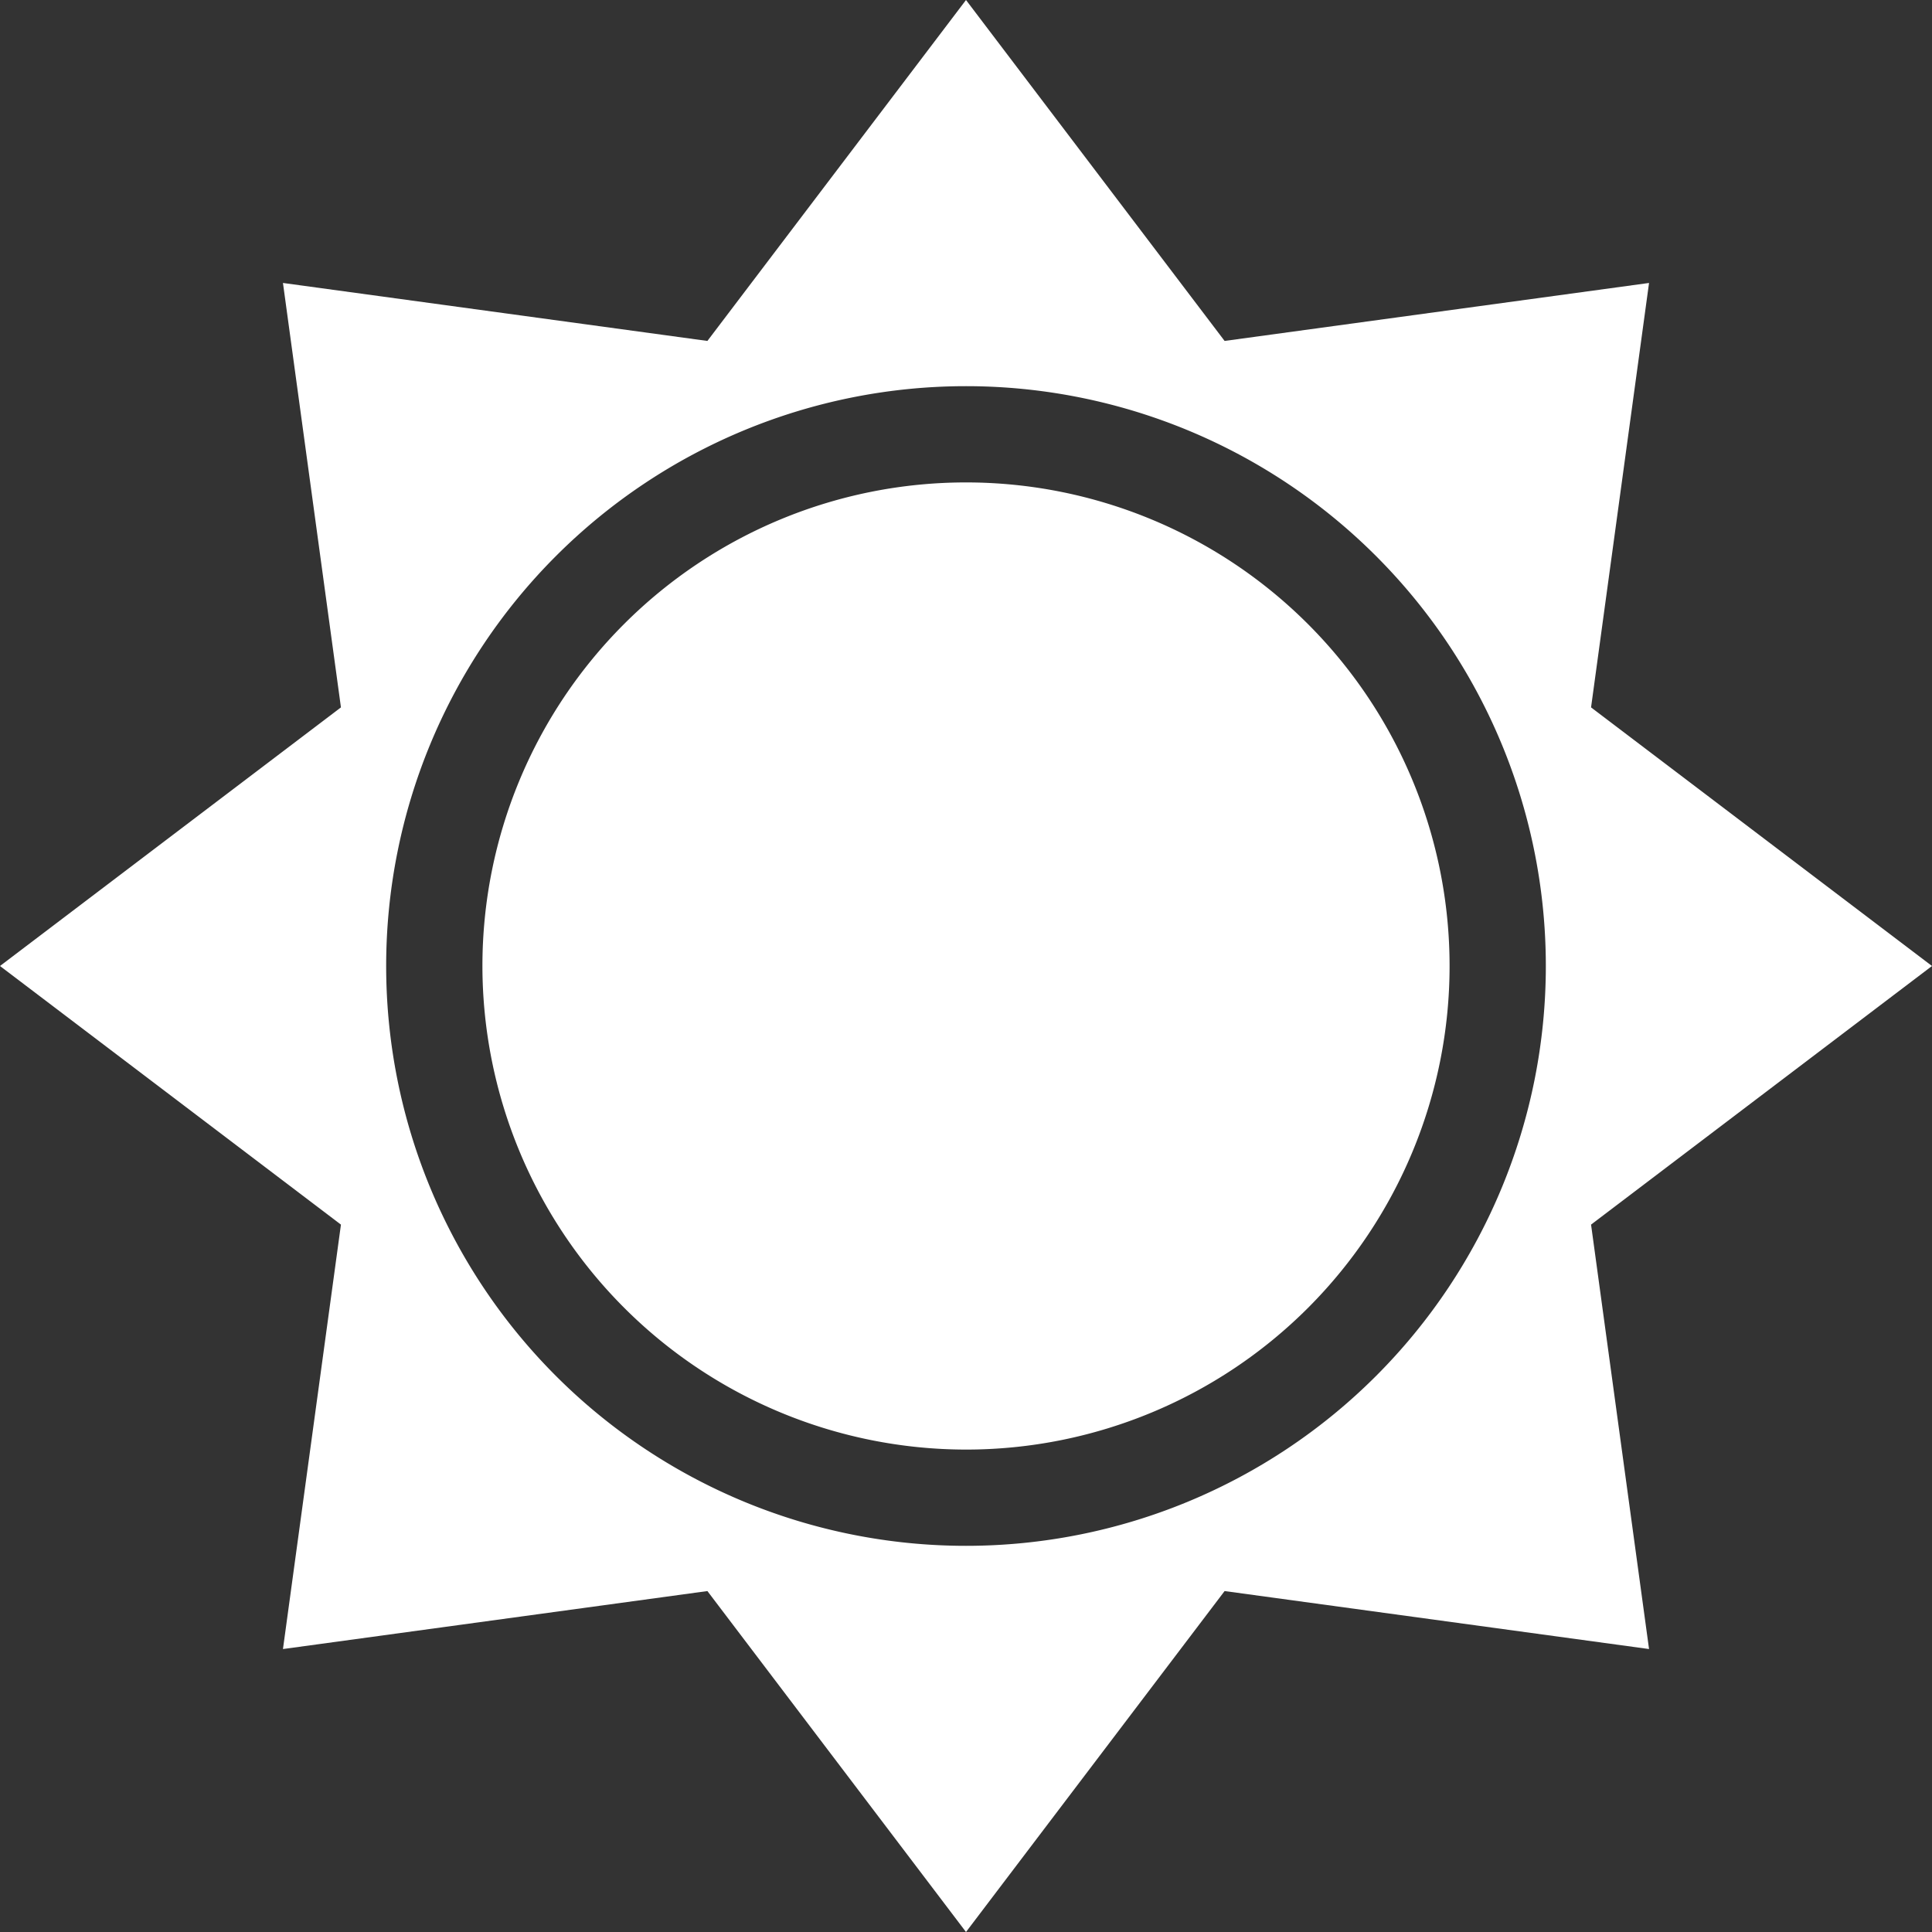 <svg xmlns="http://www.w3.org/2000/svg" viewBox="0 0 166.6 166.6"><rect x="0" y="0" width="166.6" height="166.6" fill="#333333" stroke="none"/><defs><style>.icon{fill:#fff;stroke:none;fill-rule:evenodd;}</style></defs><path class="icon" d="M100,16.7l22.3,29.4,36.6-5-5,36.6L183.3,100l-29.4,22.3,5,36.6-36.6-5L100,183.3,77.7,153.9l-36.6,5,5-36.6L16.7,100,46.1,77.7l-5-36.6,36.6,5ZM150,100a50,50,0,1,1-50-50A50,50,0,0,1,150,100Zm-50,41.7A41.7,41.7,0,1,0,58.3,100,41.74,41.74,0,0,0,100,141.7Z" transform="translate(-16.7 -16.7)"/></svg>
